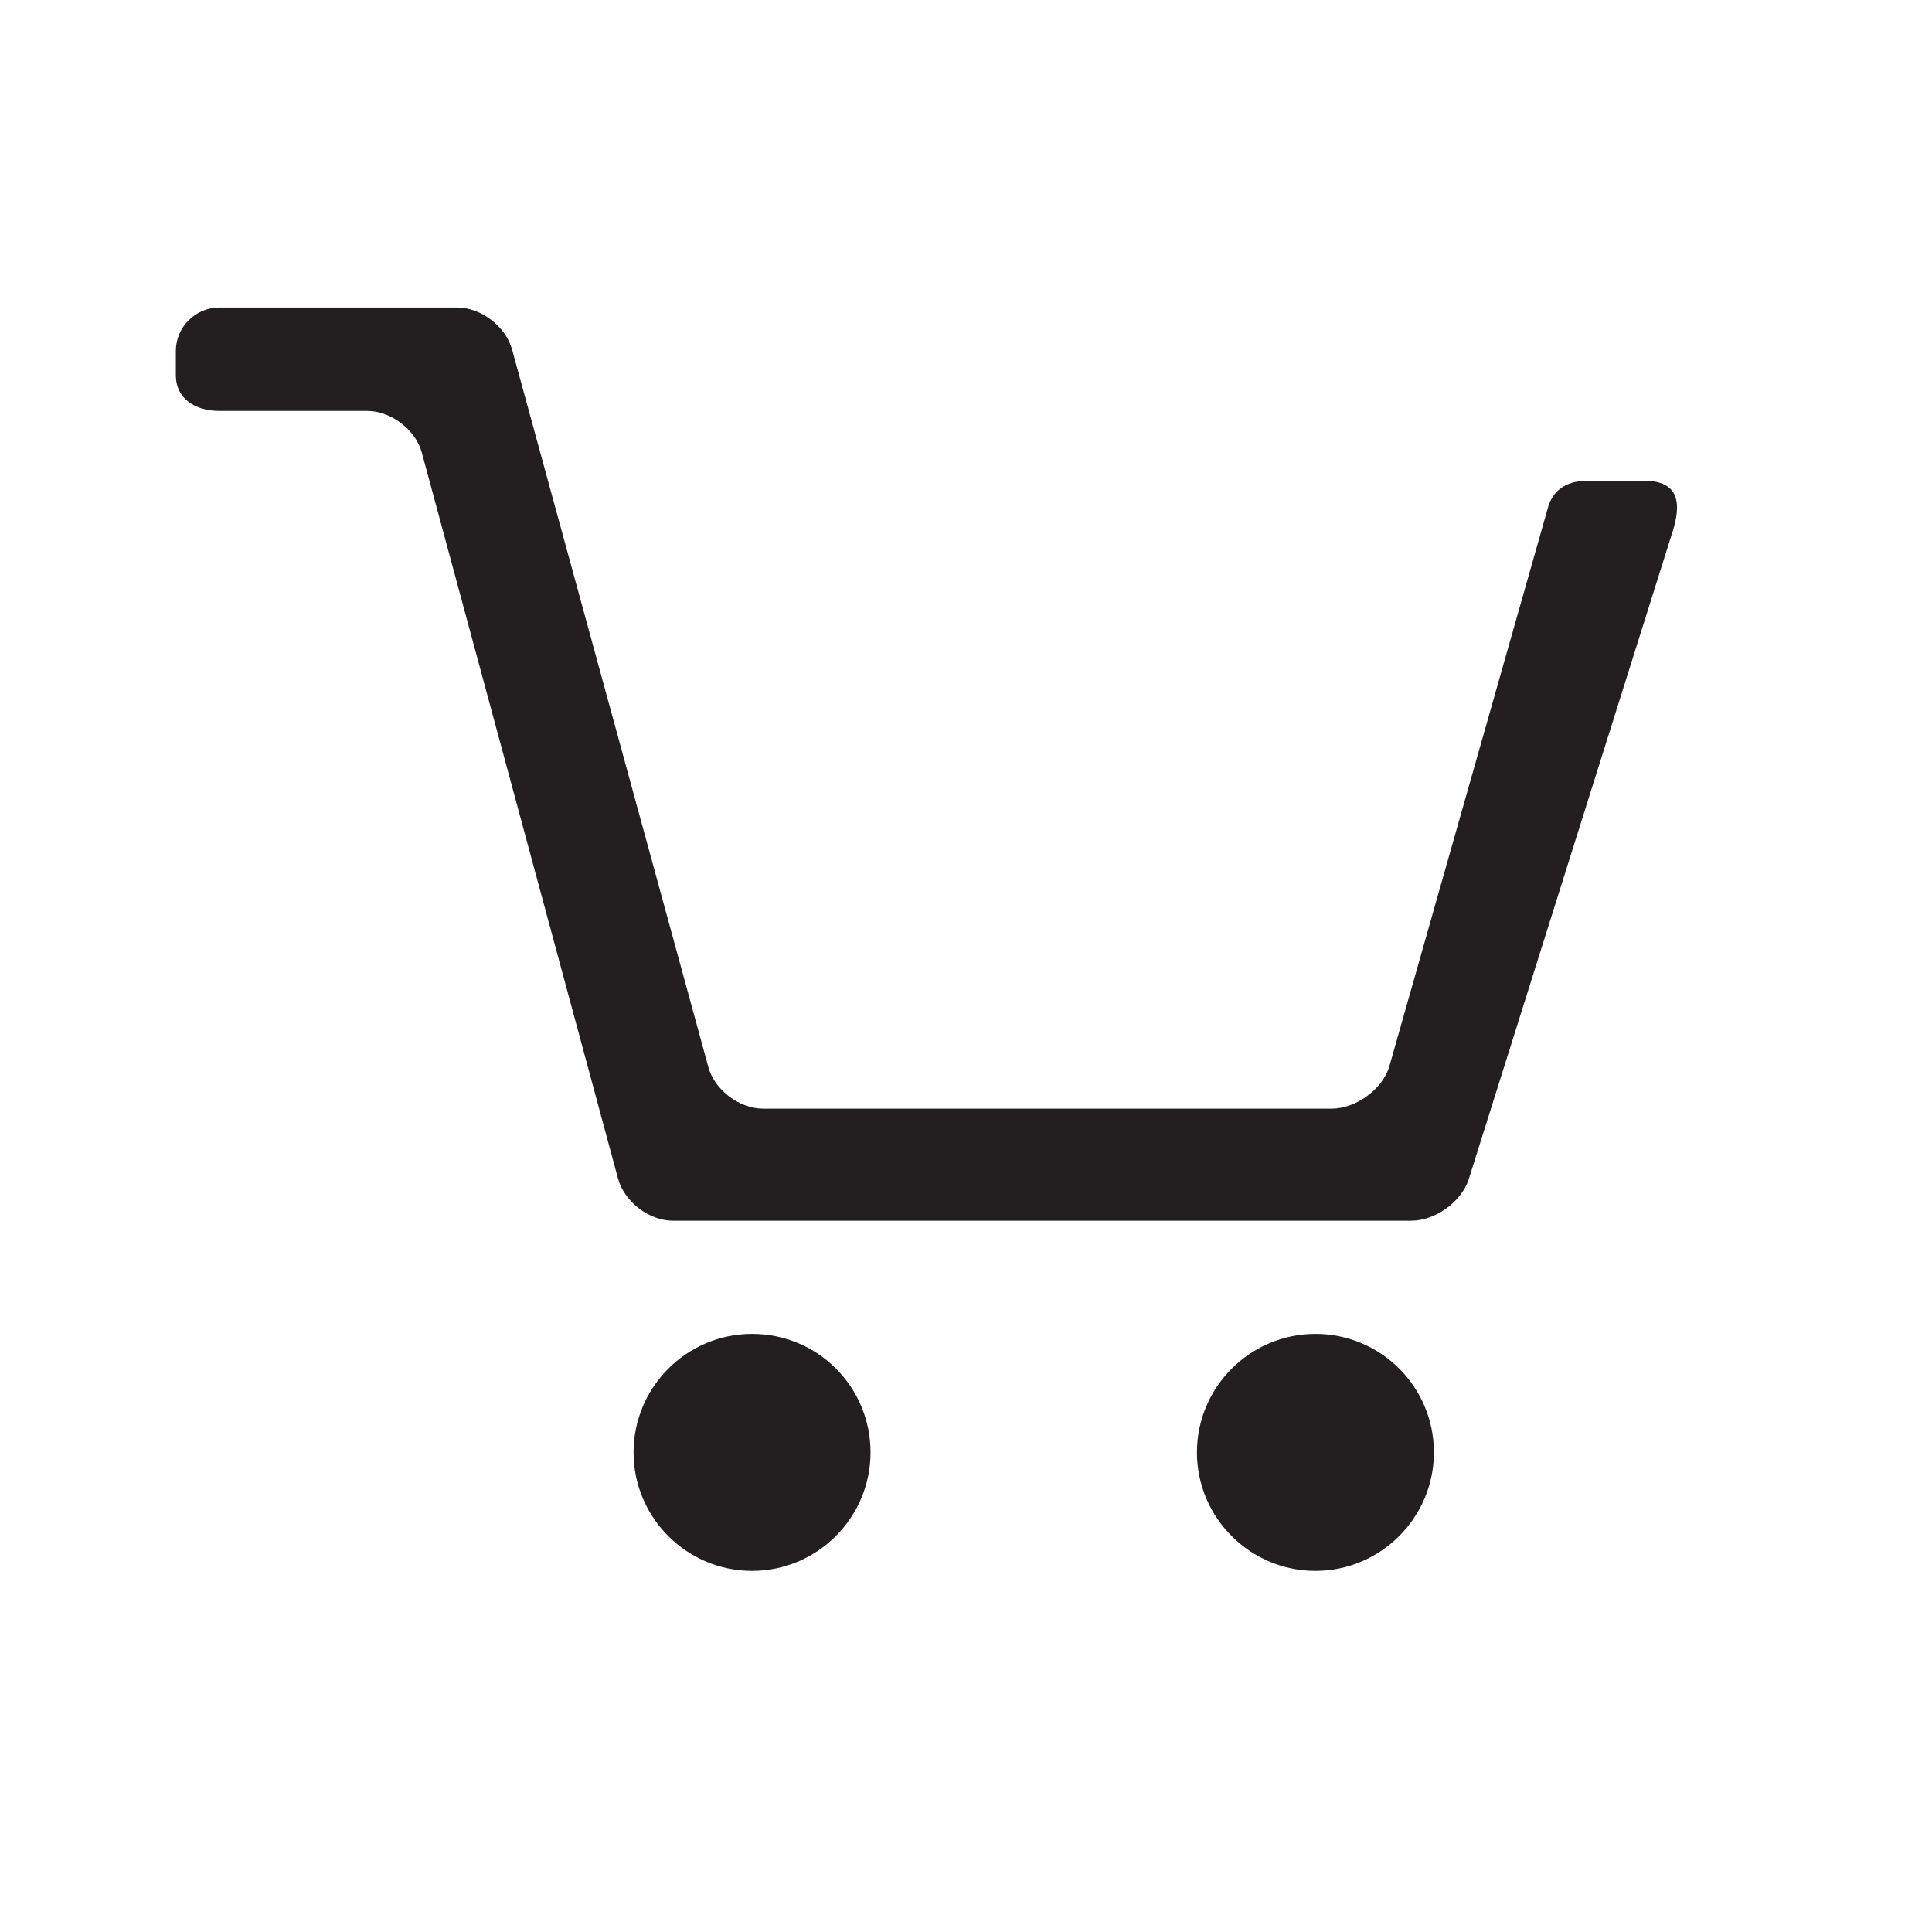 <?xml version="1.0" encoding="utf-8"?>
<!-- Generator: Adobe Illustrator 19.2.1, SVG Export Plug-In . SVG Version: 6.00 Build 0)  -->
<svg version="1.1" id="Layer_1" xmlns="http://www.w3.org/2000/svg" xmlns:xlink="http://www.w3.org/1999/xlink" x="0px" y="0px"
	 viewBox="0 0 512 512" style="enable-background:new 0 0 512 512;" xml:space="preserve">
<style type="text/css">
	.st0{fill:#231F20;}
</style>
<g>
	<path class="st0" d="M389.2,312.6c-2,6-8.9,10.9-15.2,10.9H178.3c-6.3,0-12.8-5-14.5-11.1l-52-192.4c-1.6-6.1-8.2-11.1-14.5-11.1
		H58.1c-6.3,0-11.5-3.2-11.5-9.5V93c0-6.3,5.2-11.5,11.5-11.5h63.1c6.3,0,12.8,5,14.5,11.1l52,190.1c1.6,6.1,8.2,11.1,14.5,11.1
		h150.7c6.3,0,13.2-4.9,15.2-10.9l42.3-149c2.1-6,7.7-6.9,13-6.4l12.3-0.1c11.1,0,9.2,8.6,7.2,14.6L389.2,312.6z"/>
	<path class="st0" d="M230.7,384.9c0,17.3-14.1,31.4-31.4,31.4s-31.4-14.1-31.4-31.4s14.1-31.4,31.4-31.4
		C216.7,353.5,230.7,367.5,230.7,384.9z"/>
	<path class="st0" d="M380,384.9c0,17.3-14.1,31.4-31.4,31.4s-31.4-14.1-31.4-31.4s14.1-31.4,31.4-31.4S380,367.5,380,384.9z"/>
</g>
</svg>
